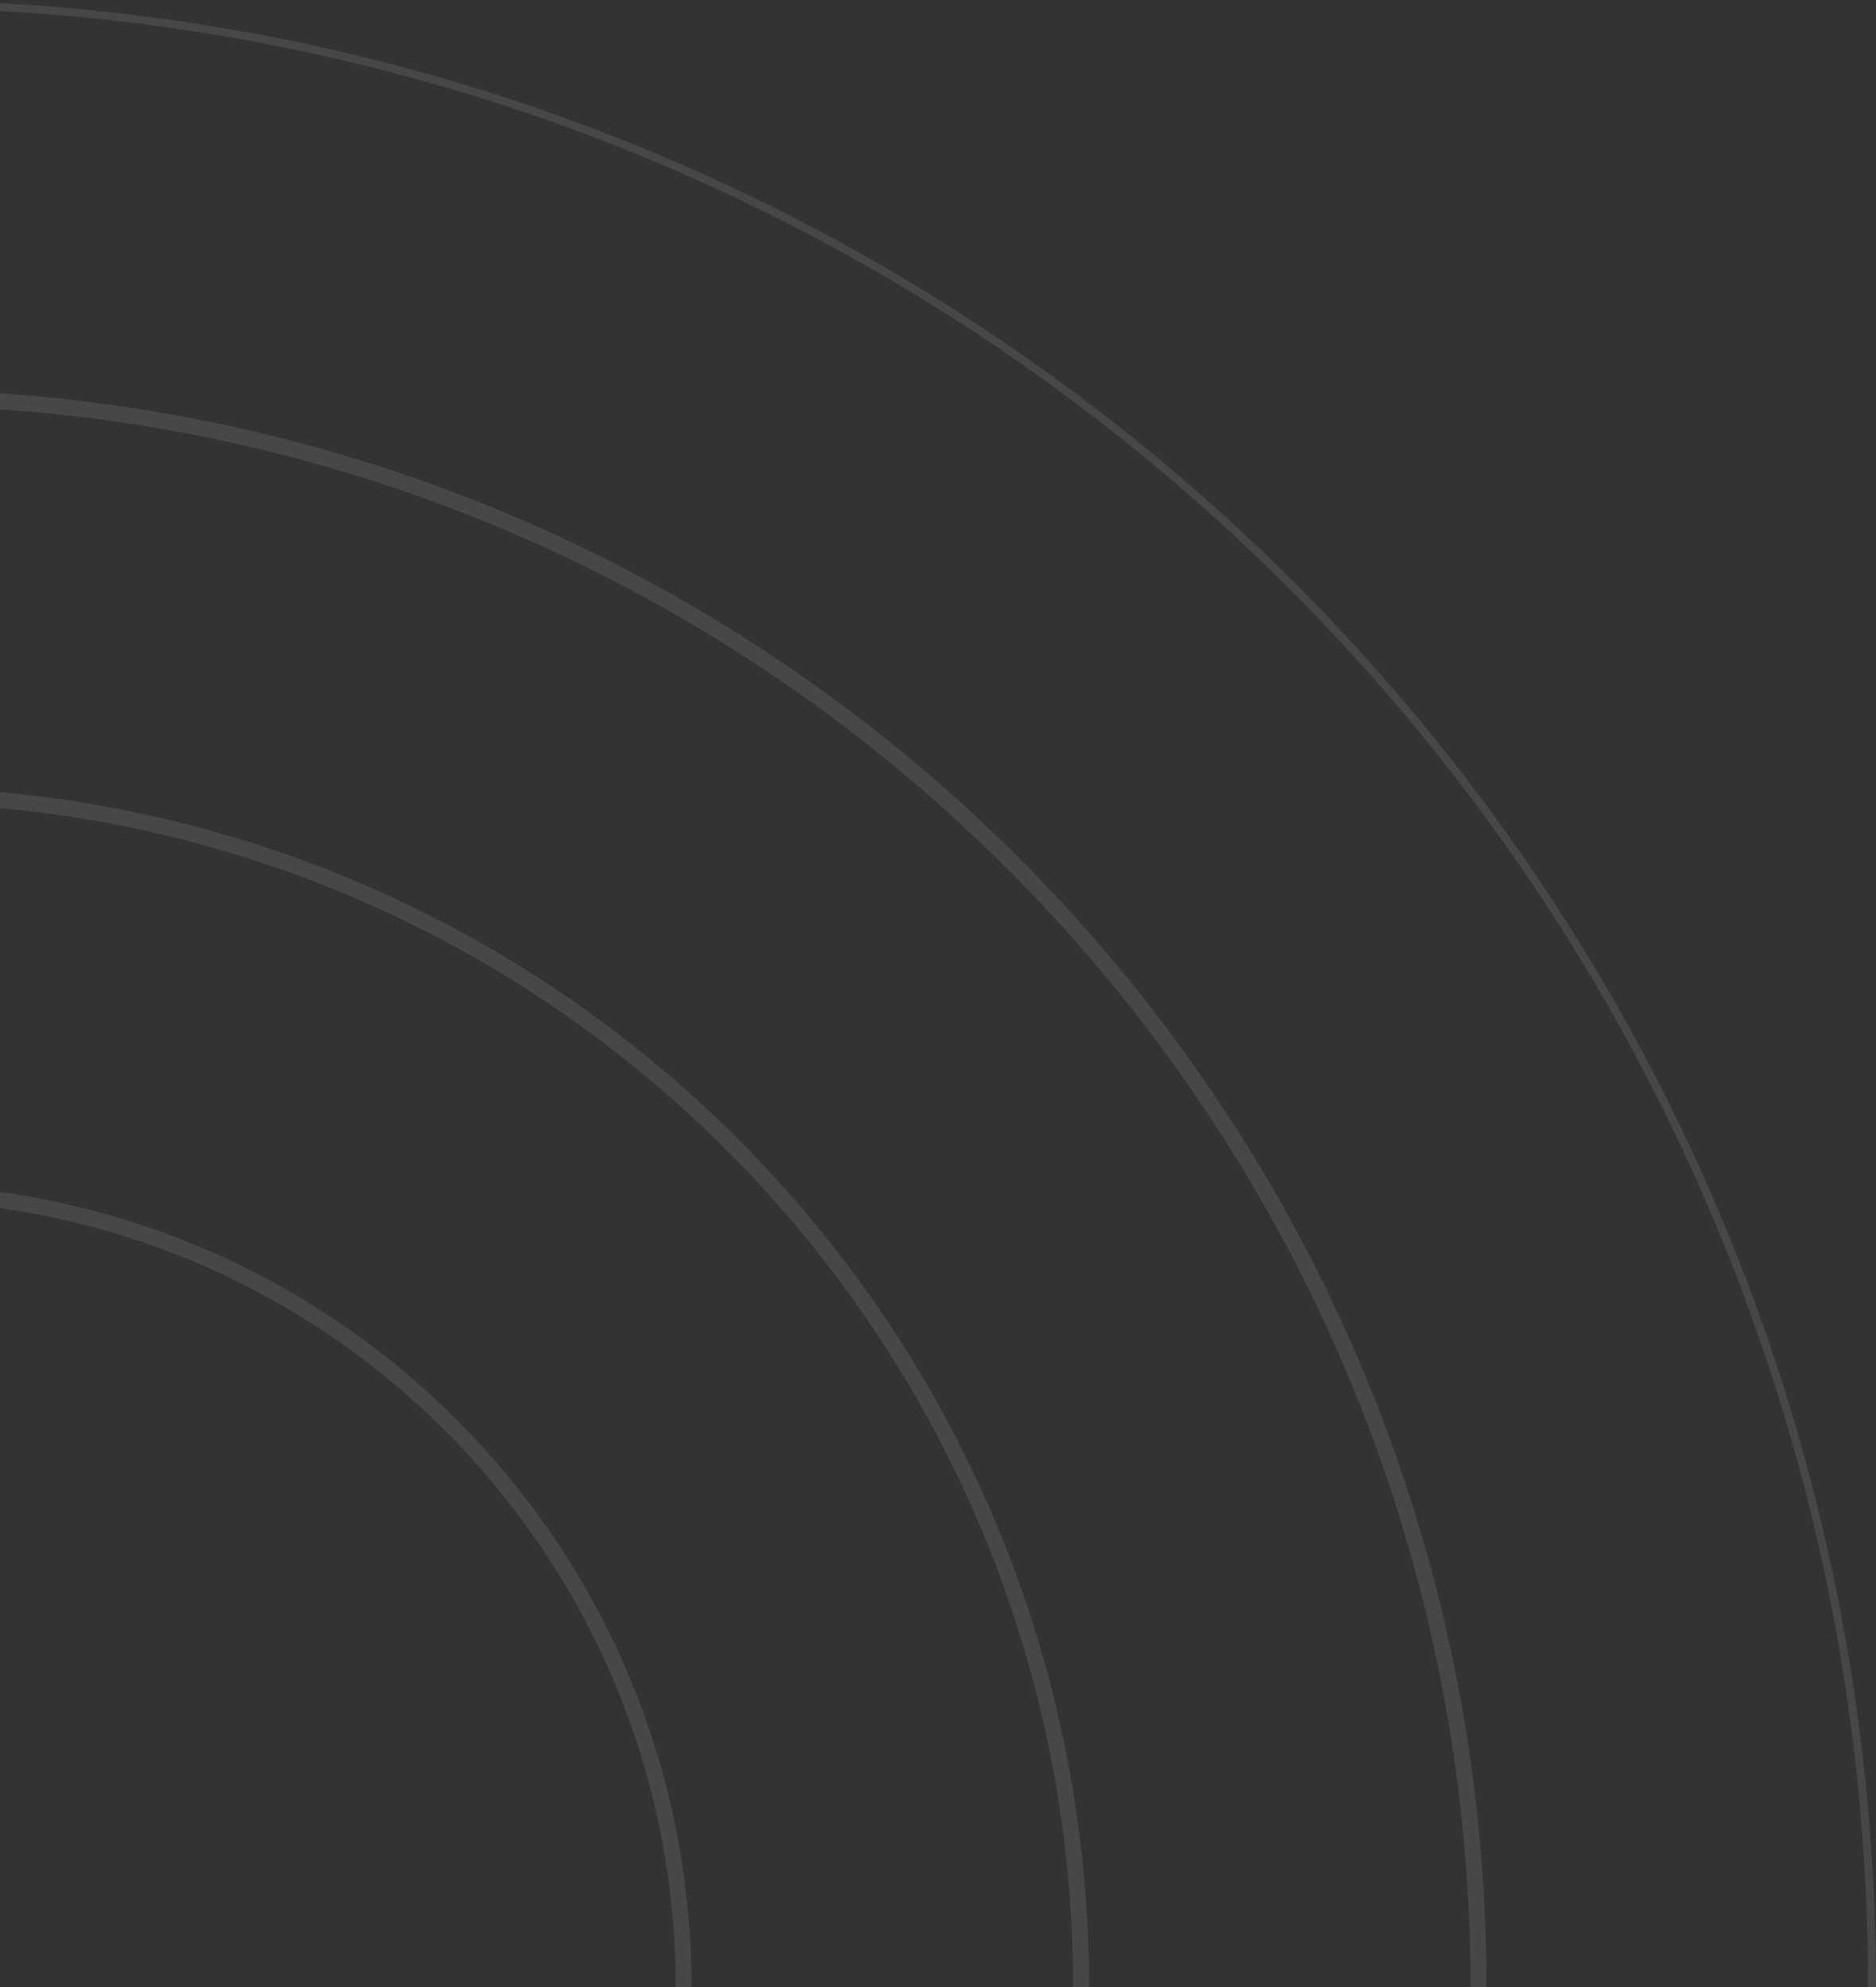 <svg width="236" height="250" viewBox="0 0 236 250" fill="none" xmlns="http://www.w3.org/2000/svg">
<rect x="0" y="0" width="236" height="250" fill="#333333" stroke="none"/>
<path opacity="0.1" d="M85.5 250C85.5 304.952 40.952 349.5 -14 349.5C-68.952 349.5 -113.5 304.952 -113.5 250C-113.5 195.048 -68.952 150.5 -14 150.5C40.952 150.5 85.5 195.048 85.5 250ZM-14 350.5C41.505 350.5 86.5 305.505 86.5 250C86.5 194.495 41.505 149.5 -14 149.5C-69.505 149.5 -114.5 194.495 -114.5 250C-114.5 305.505 -69.505 350.5 -14 350.5ZM135.5 250C135.5 332.567 68.567 399.5 -14 399.5C-96.567 399.5 -163.5 332.567 -163.5 250C-163.5 167.433 -96.567 100.5 -14 100.5C68.567 100.5 135.5 167.433 135.5 250ZM-14 400.5C69.119 400.5 136.5 333.119 136.5 250C136.5 166.881 69.119 99.5 -14 99.5C-97.119 99.5 -164.5 166.881 -164.5 250C-164.5 333.119 -97.119 400.5 -14 400.5ZM185.5 250C185.5 360.181 96.181 449.5 -14 449.5C-124.181 449.5 -213.5 360.181 -213.5 250C-213.5 139.819 -124.181 50.5 -14 50.5C96.181 50.5 185.5 139.819 185.5 250ZM-14 450.5C96.733 450.5 186.5 360.733 186.5 250C186.5 139.267 96.733 49.5 -14 49.5C-124.733 49.5 -214.5 139.267 -214.5 250C-214.5 360.733 -124.733 450.5 -14 450.5ZM235.5 250C235.5 387.795 123.795 499.5 -14 499.5C-151.795 499.5 -263.5 387.795 -263.5 250C-263.5 112.205 -151.795 0.5 -14 0.5C123.795 0.5 235.5 112.205 235.5 250Z" stroke="white"/>
</svg>
